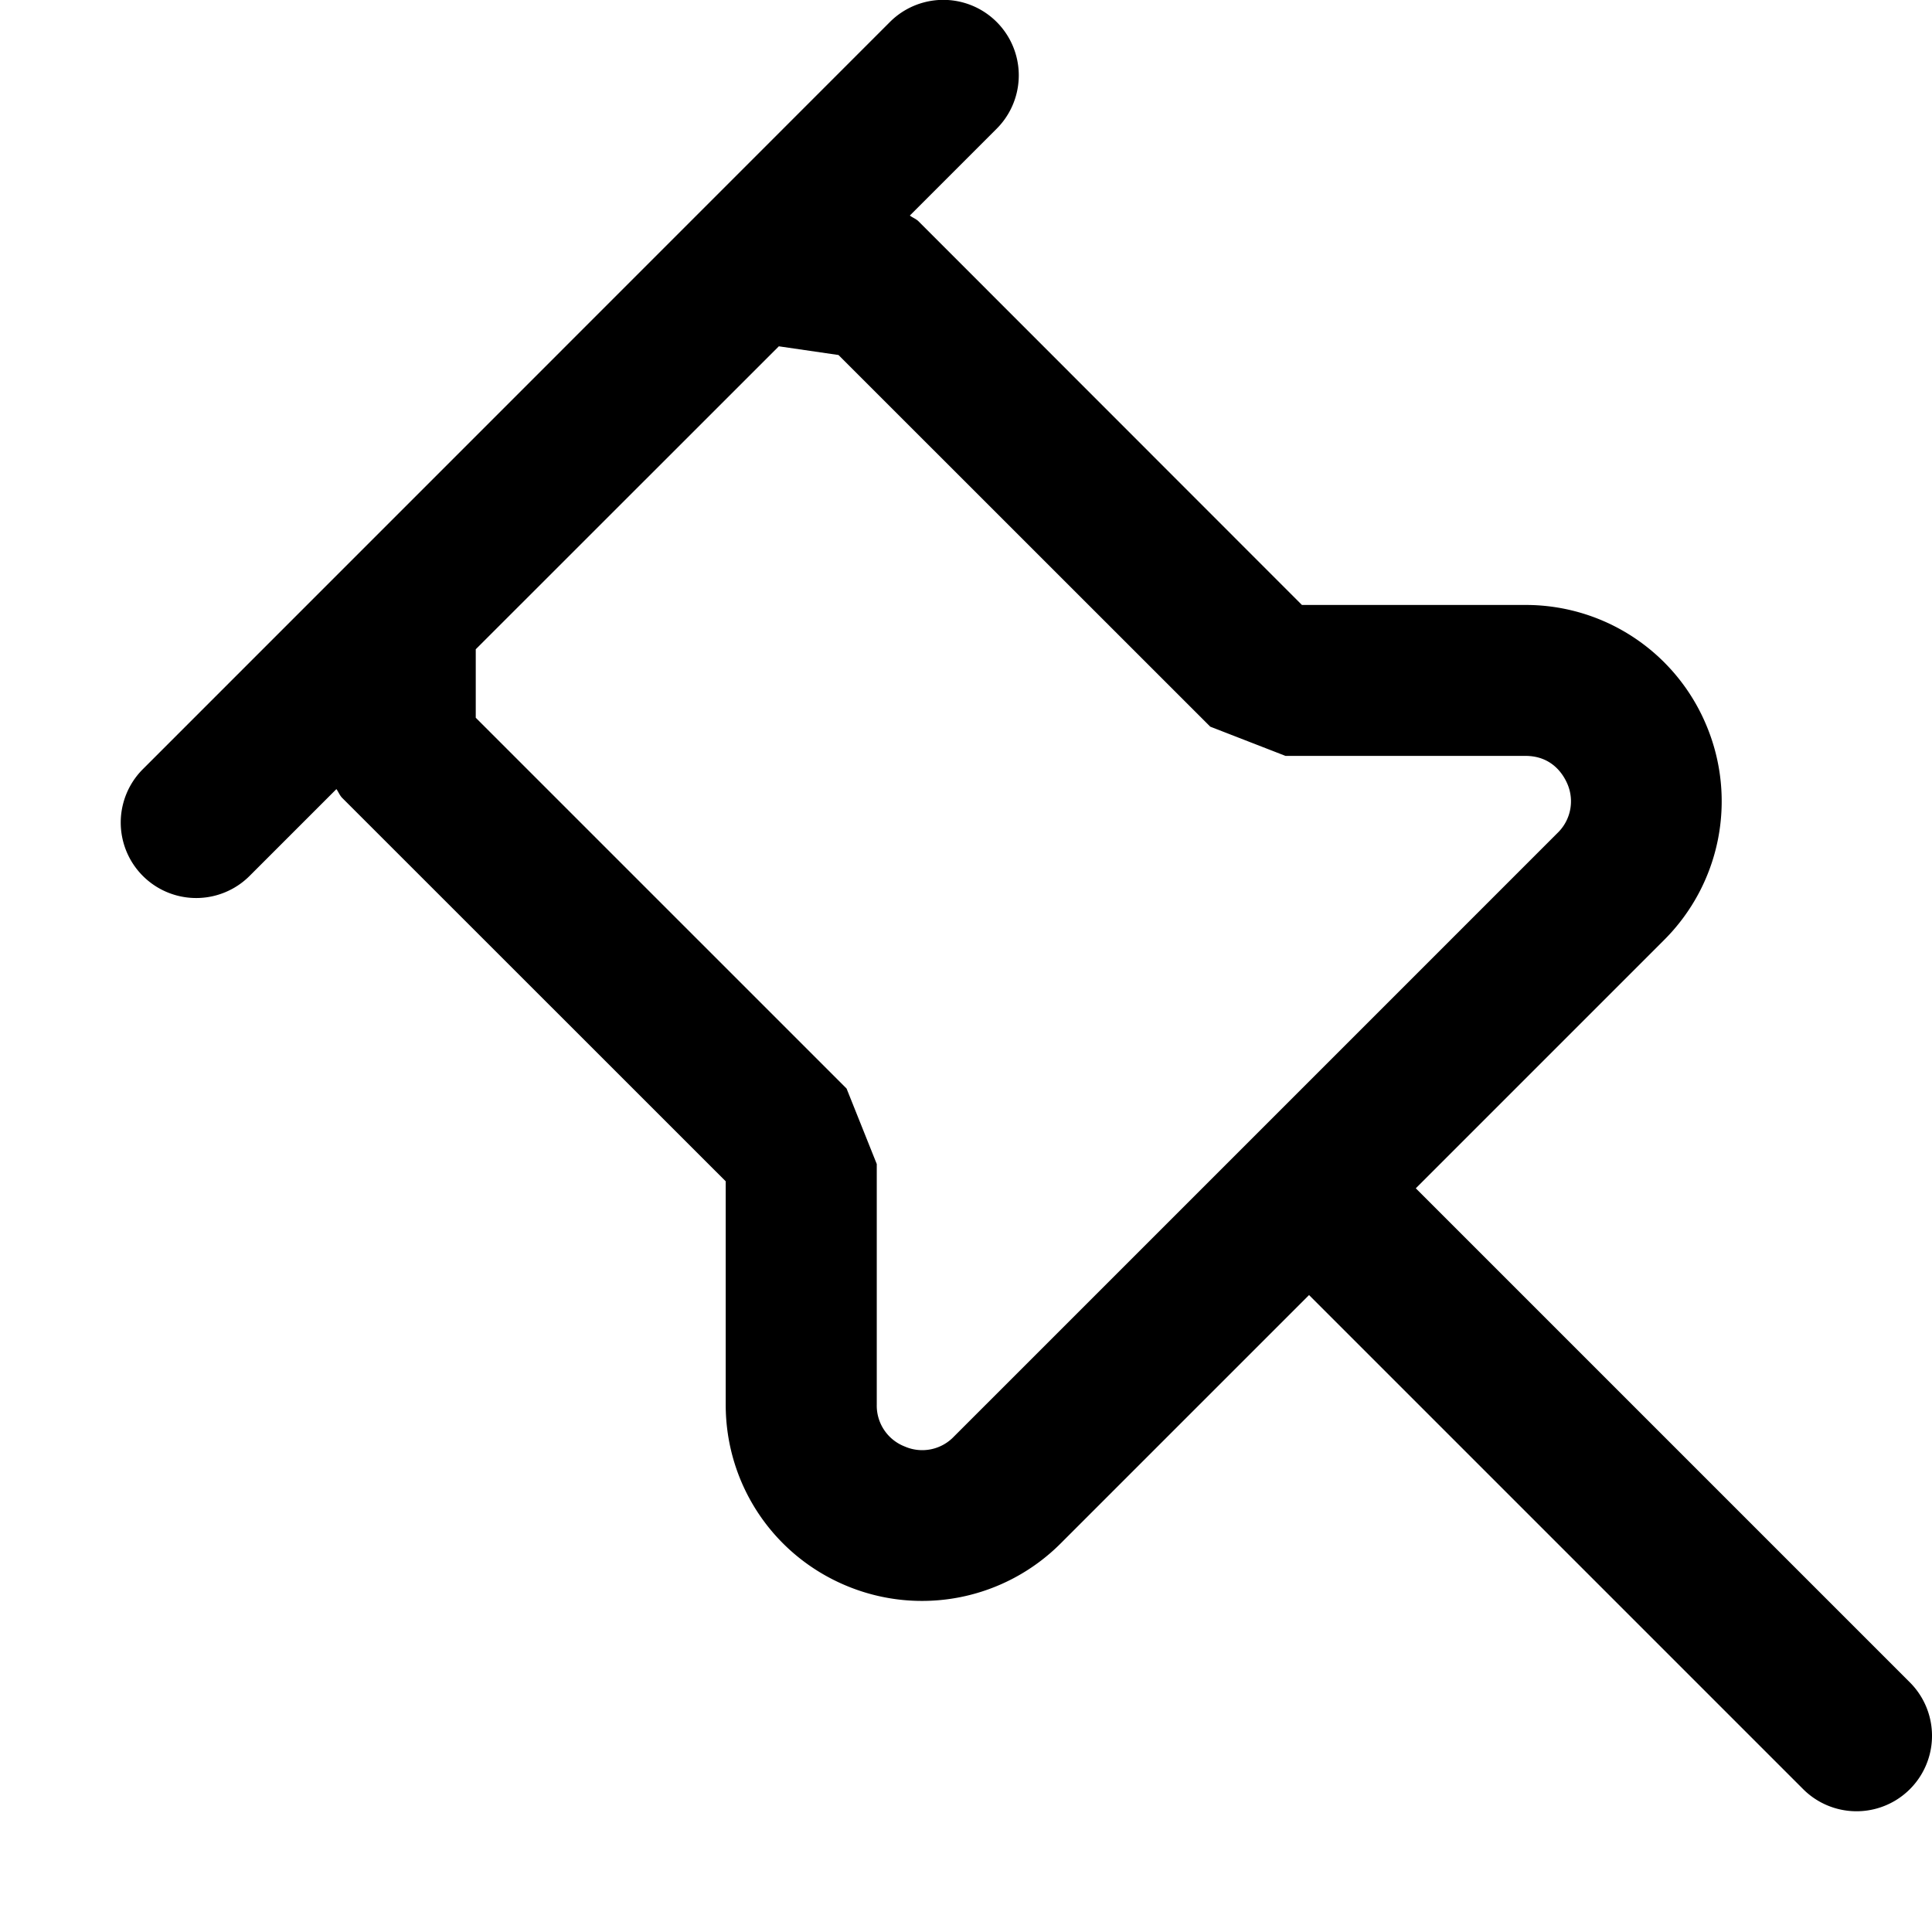 <svg xmlns="http://www.w3.org/2000/svg" width="16" height="16" fill="currentColor" viewBox="0 0 16 16"><path d="m15.817 13.933-4.092-4.092 2.057-2.057a1.622 1.622 0 0 0 .352-1.771 1.62 1.62 0 0 0-1.501-1.003h-1.851L7.607 1.833c-.021-.021-.049-.03-.072-.048l.719-.719A.625.625 0 1 0 7.37.182L1.183 6.37a.625.625 0 0 0 .884.884l.719-.719c.017.023.026.05.047.072L6.01 9.783v1.85c0 .66.394 1.249 1.003 1.501a1.623 1.623 0 0 0 1.771-.352l2.057-2.057 4.092 4.092a.625.625 0 1 0 .884-.884M6.944 2.94l3.079 3.078.623.242h1.987c.226 0 .317.162.347.231a.364.364 0 0 1-.082.408L7.9 11.897a.362.362 0 0 1-.408.082.363.363 0 0 1-.231-.347V9.64l-.25-.625L3.94 5.944v-.567l2.51-2.509z"/></svg>
